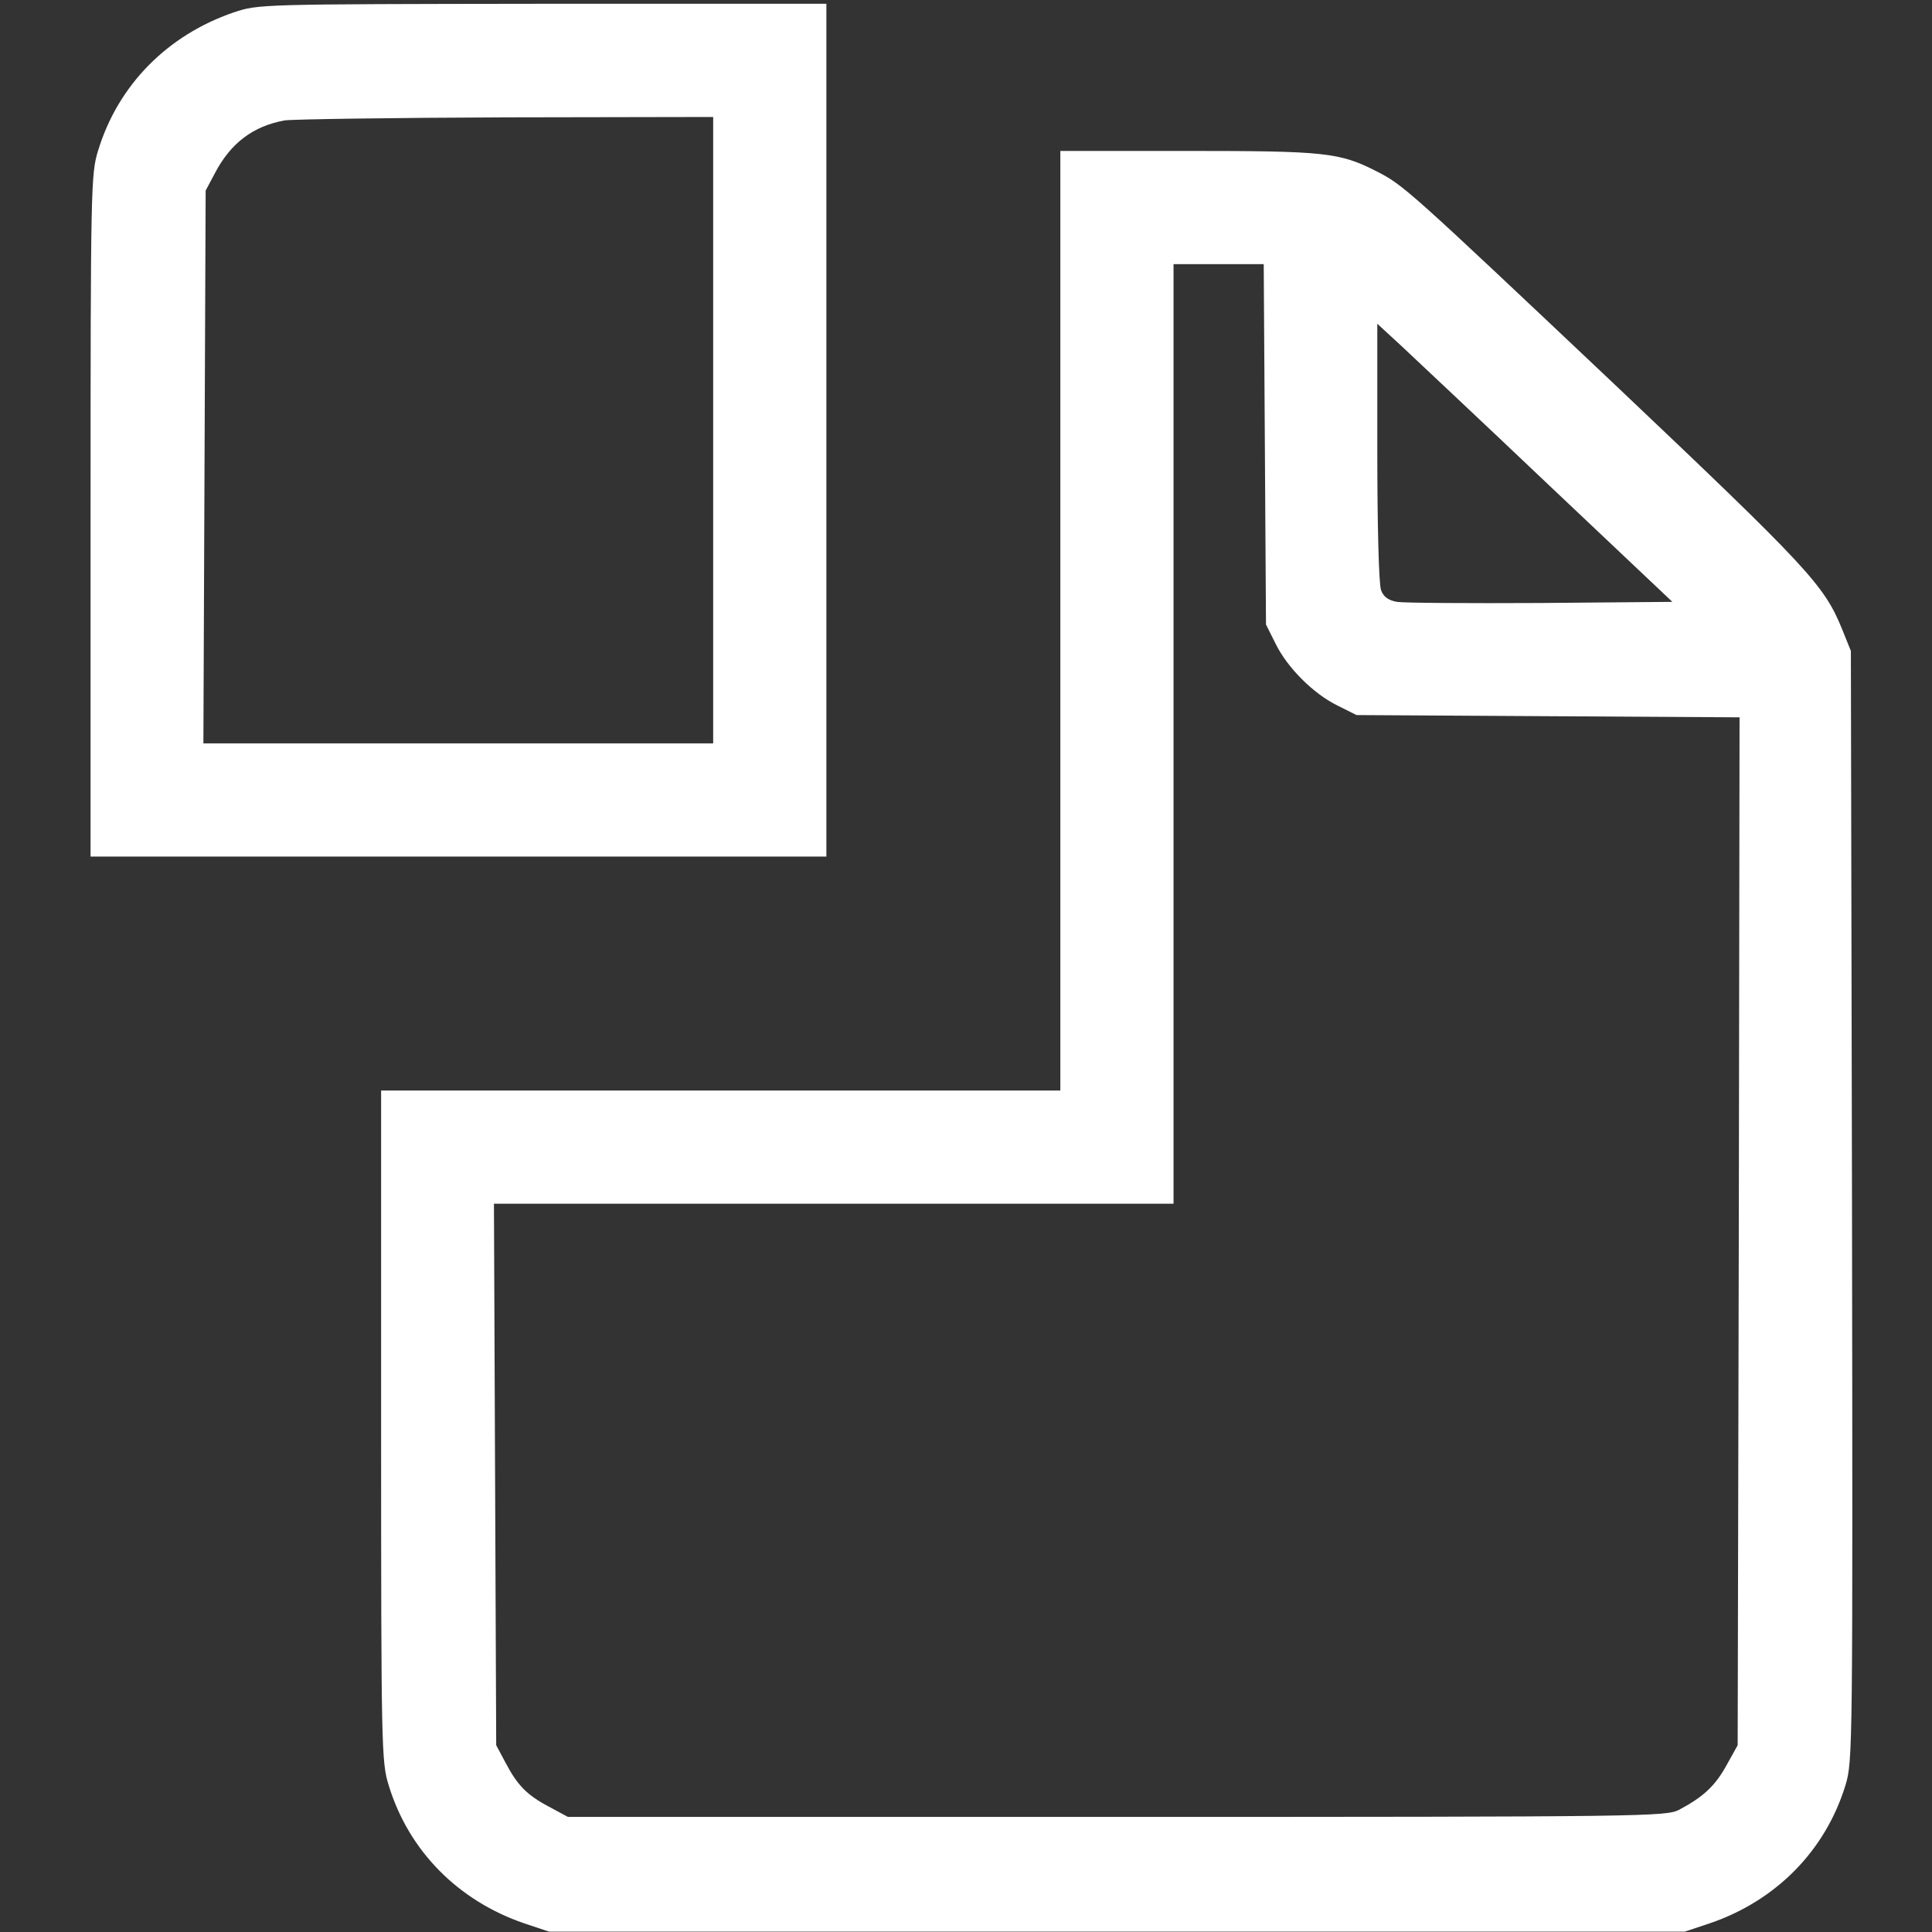 <?xml version="1.0" standalone="no"?>
<!DOCTYPE svg PUBLIC "-//W3C//DTD SVG 20010904//EN" "http://www.w3.org/TR/2001/REC-SVG-20010904/DTD/svg10.dtd">
<svg version="1.0" xmlns="http://www.w3.org/2000/svg" width="512pt" height="512pt" viewBox="0 0 512 512" preserveAspectRatio="xMidYMid meet">
    <rect x="0" y="0" width="512" height="512" fill="#333333" stroke="none"/>
    <g transform="translate(0,512) scale(0.1,-0.1)" fill="#ffffff" stroke="none">
        <path d="M619 5087 c-175 -60 -306 -192 -359 -366 -19 -61 -20 -97 -20 -967
        l0 -904 975 0 975 0 0 1130 0 1130 -752 0 c-753 -1 -753 -1 -819 -23z m1271
        -1107 l0 -830 -675 0 -676 0 3 733 3 732 24 45 c42 81 102 126 186 141 22 3
        286 7 588 8 l547 1 0 -830z"/>
        <path d="M2810 3475 l0 -1245 -900 0 -900 0 0 -889 c0 -855 1 -891 20 -952 53
        -174 184 -306 359 -366 l66 -22 1505 0 1505 0 66 22 c176 60 307 193 360 367
        19 64 19 95 17 1535 l-3 1470 -23 57 c-48 118 -88 161 -606 652 -544 514 -557
        526 -628 562 -98 50 -137 54 -500 54 l-338 0 0 -1245z m542 468 l3 -478 25
        -50 c31 -64 101 -134 165 -165 l50 -25 508 -3 507 -3 -2 -1362 -3 -1362 -30
        -54 c-30 -54 -61 -83 -125 -117 -34 -18 -88 -19 -1490 -19 l-1455 0 -50 27
        c-59 31 -84 57 -116 118 l-24 45 -3 717 -3 718 901 0 900 0 0 1245 0 1245 120
        0 119 0 3 -477z m751 -107 l329 -311 -349 -3 c-191 -1 -363 0 -381 3 -23 4
        -36 14 -42 31 -6 14 -10 174 -10 366 l0 340 63 -58 c34 -32 210 -197 390 -368z"/>
    </g>
</svg>
